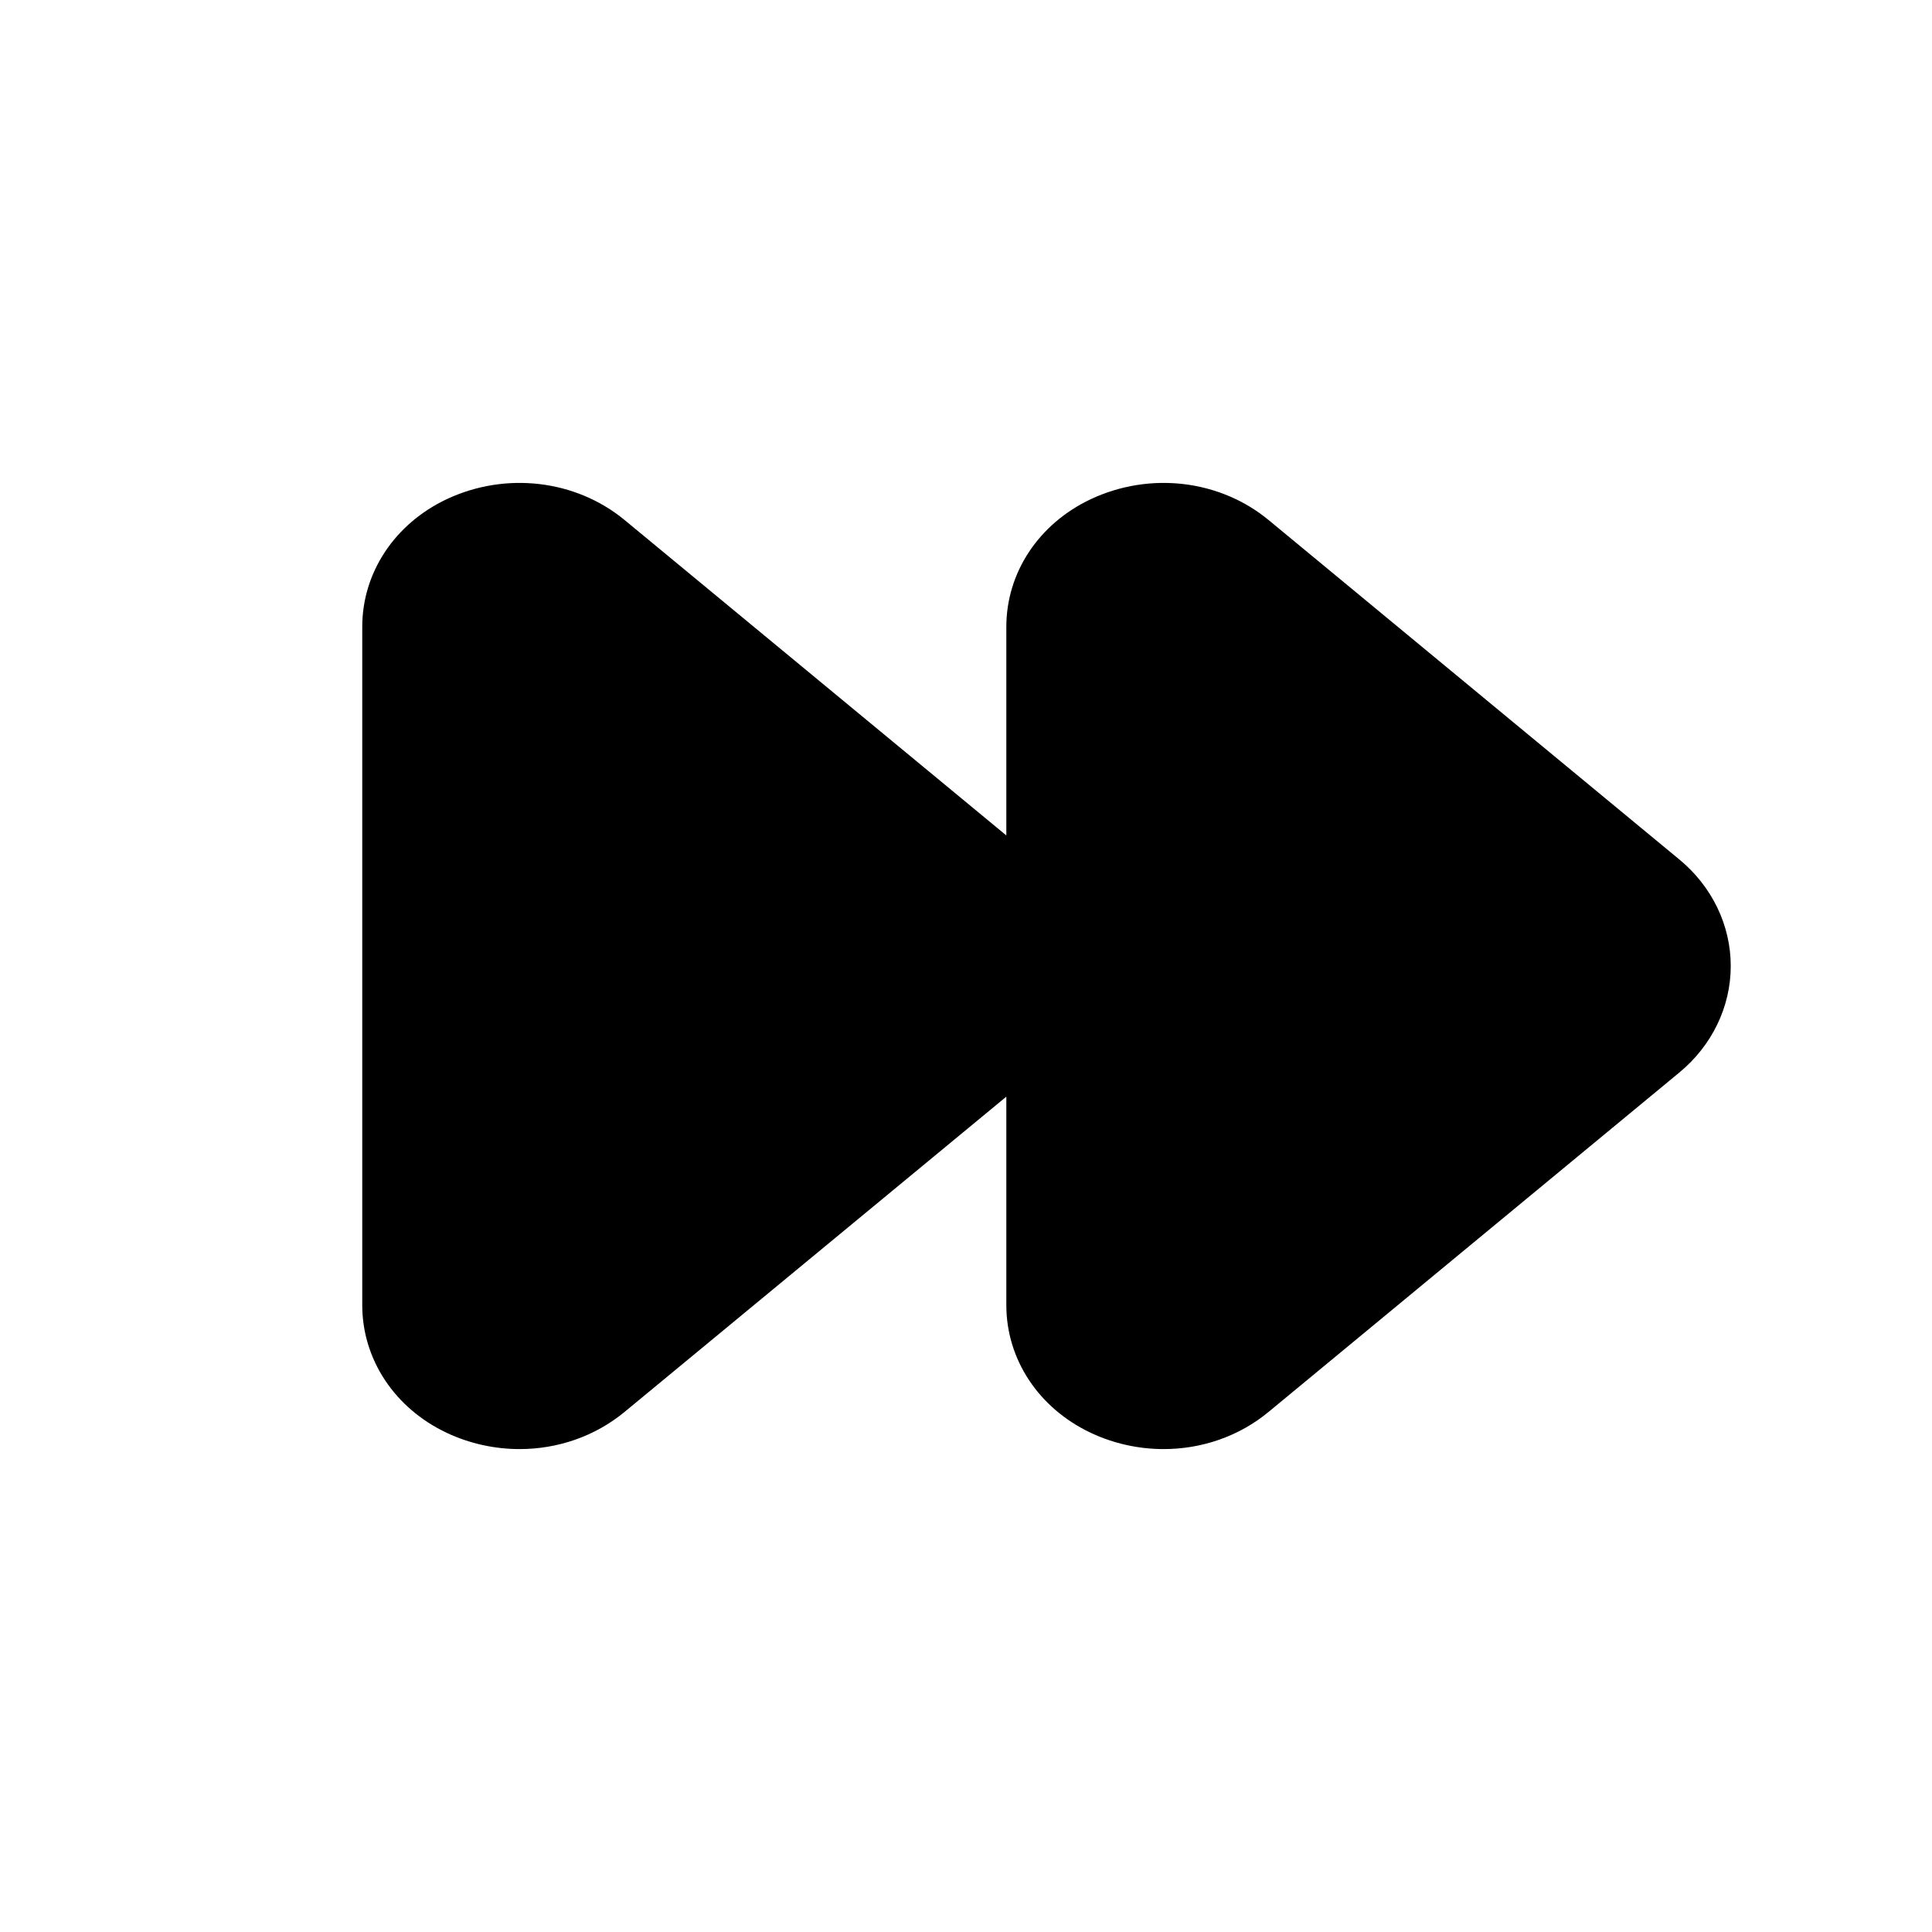 <svg width="24" height="24" viewBox="0 0 24 24" fill="none" xmlns="http://www.w3.org/2000/svg">
<g id="Icon/Fill/rewind-right">
<path id="Mask" fill-rule="evenodd" clip-rule="evenodd" d="M20.858 10.674L15.759 6.46C15.15 5.958 14.283 5.857 13.55 6.201C12.902 6.507 12.501 7.114 12.501 7.787V10.378L7.759 6.46C7.15 5.958 6.281 5.857 5.549 6.201C4.902 6.507 4.5 7.114 4.5 7.787V16.213C4.5 16.886 4.902 17.493 5.549 17.799C5.838 17.935 6.149 18.001 6.455 18.001C6.926 18.001 7.39 17.844 7.759 17.539L12.501 13.623V16.213C12.501 16.886 12.902 17.493 13.55 17.799C13.838 17.935 14.149 18.001 14.456 18.001C14.927 18.001 15.39 17.844 15.759 17.539L20.858 13.326C21.267 12.99 21.5 12.506 21.5 12C21.5 11.494 21.267 11.01 20.858 10.674Z" fill="#000000"/>
</g>
</svg>
